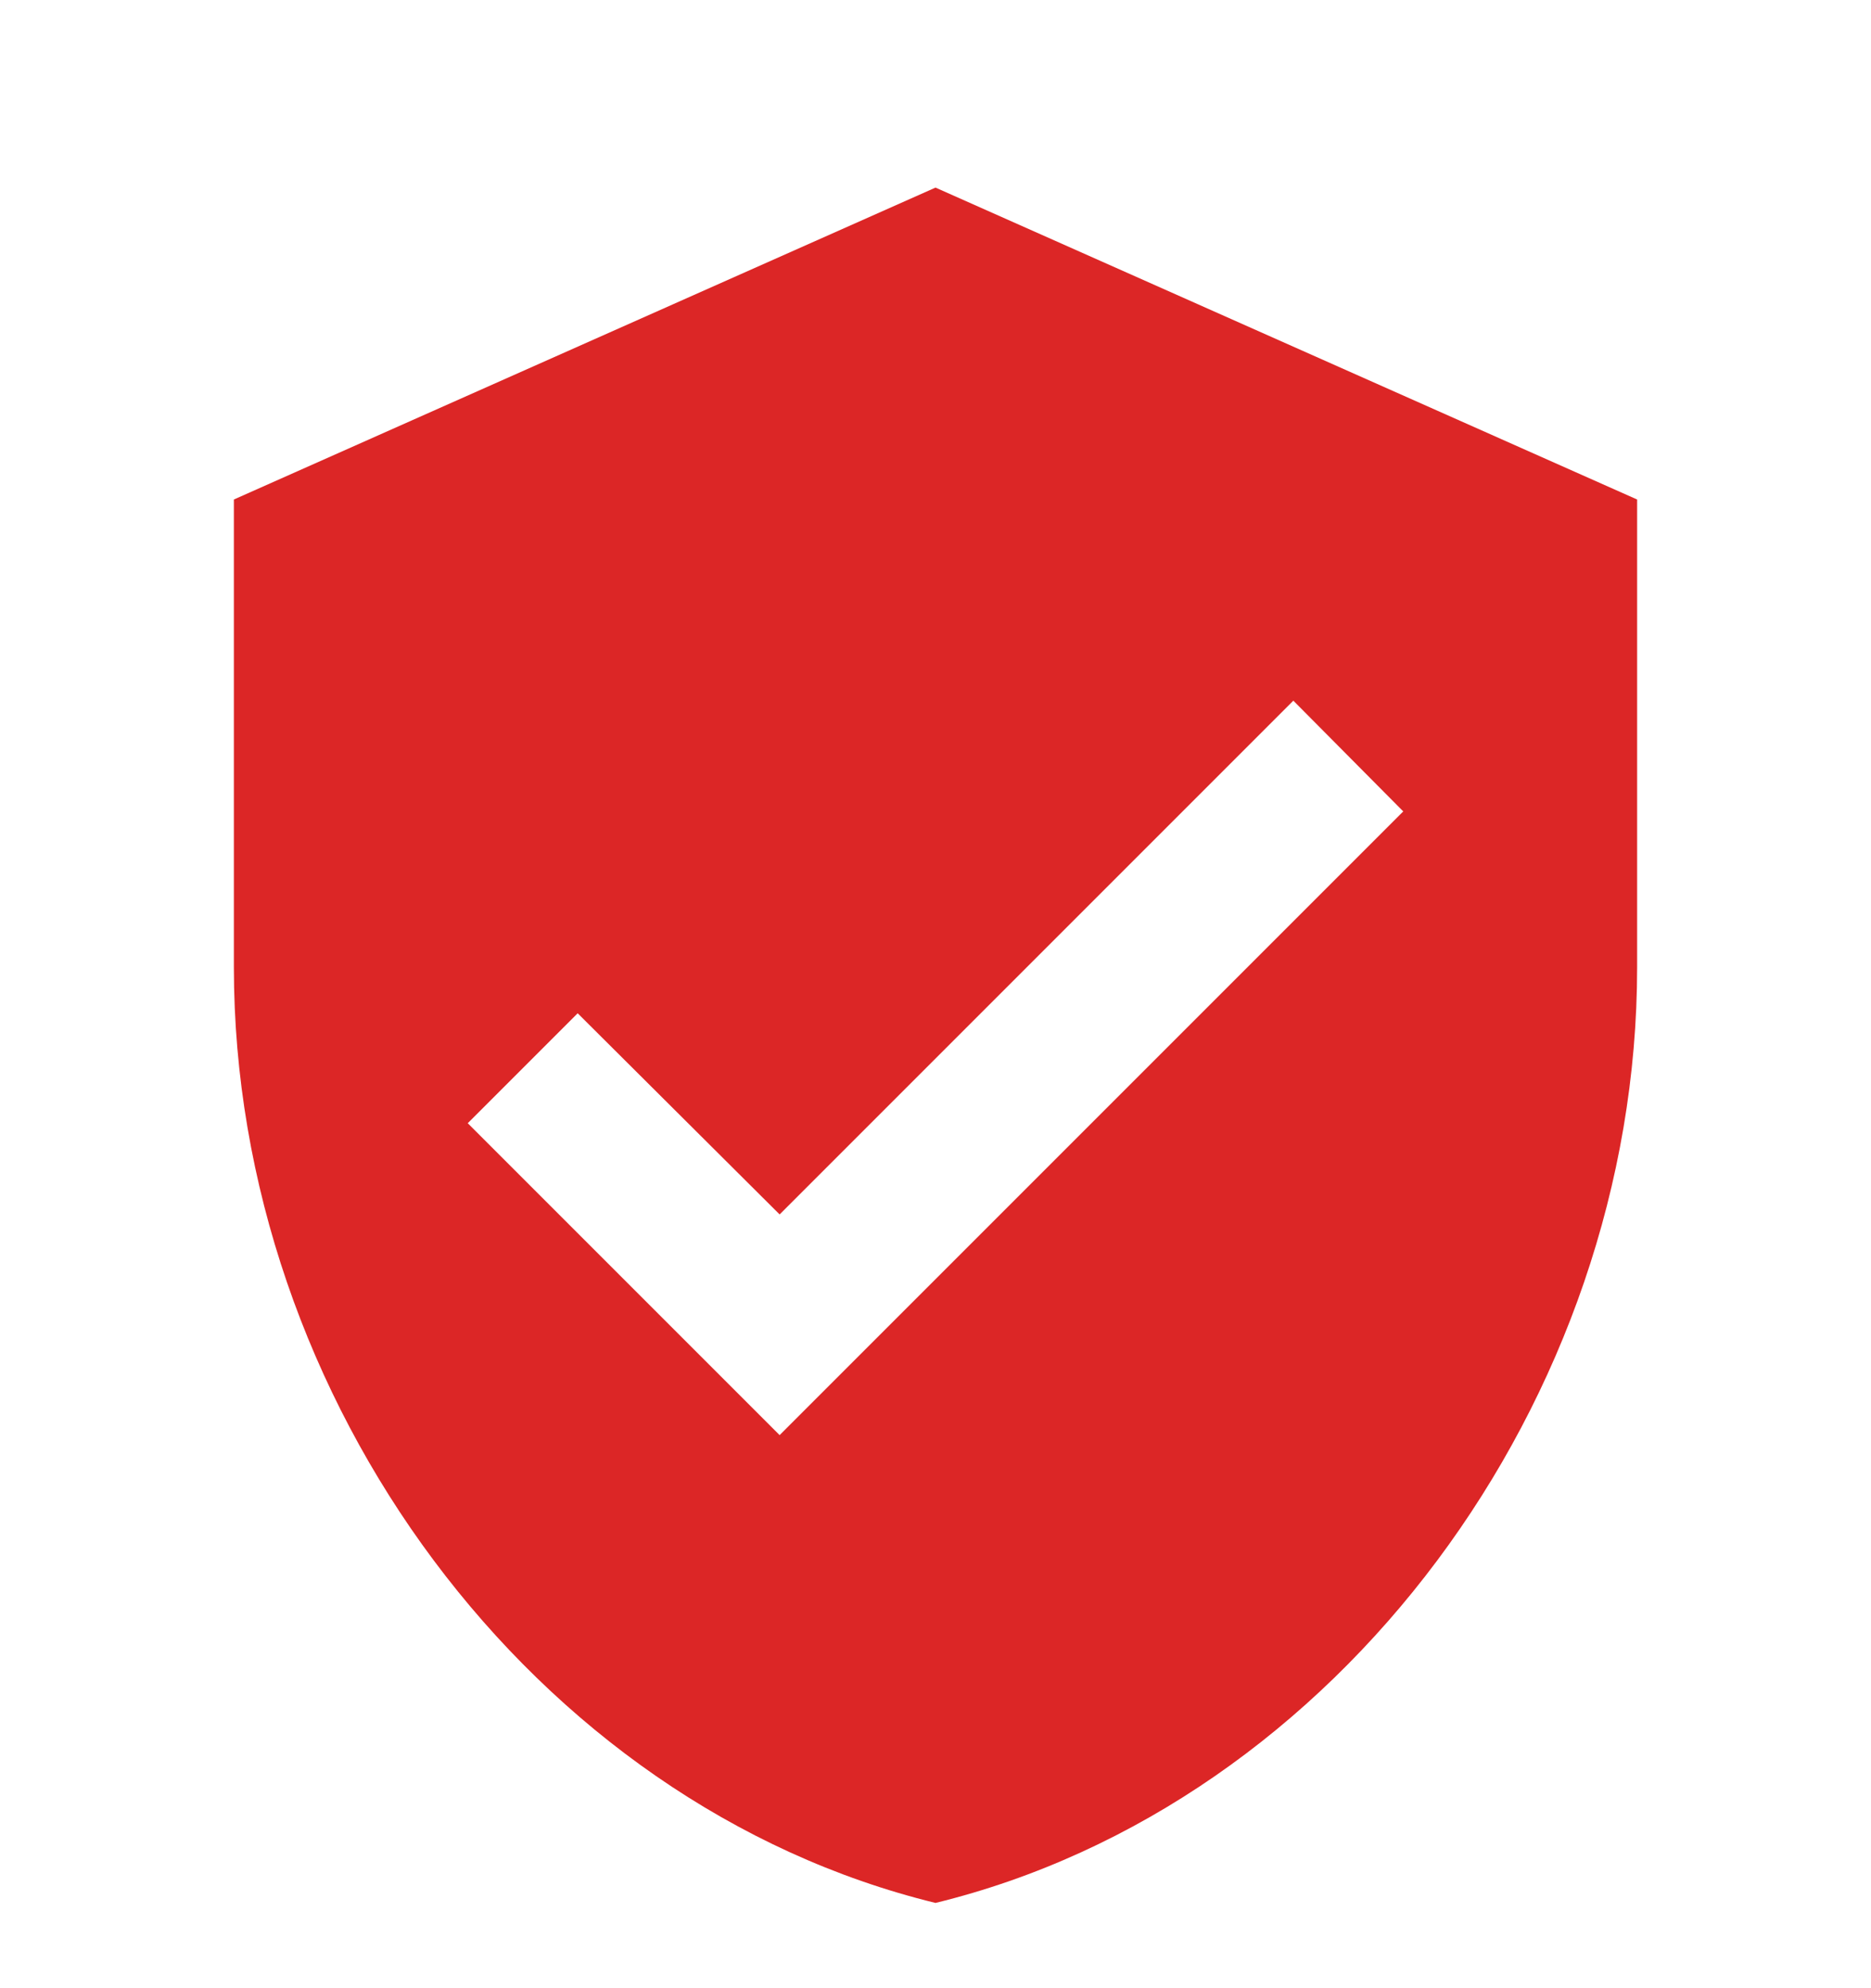 <svg width="16" height="17" viewBox="0 0 16 17" fill="none" xmlns="http://www.w3.org/2000/svg">
<g clip-path="url(#clip0_4021_6745)">
<path d="M6.667 12.271L4 9.604L4.94 8.664L6.667 10.384L11.06 5.991L12 6.938M8 1.604L2 4.271V8.271C2 11.971 4.56 15.431 8 16.271C11.44 15.431 14 11.971 14 8.271V4.271L8 1.604Z" fill="#DC2626"/>
</g>
<defs>
<clipPath id="clip0_4021_6745">
<rect width="16" height="16" fill="white" transform="translate(0 0.938)"/>
</clipPath>
</defs>
</svg>
